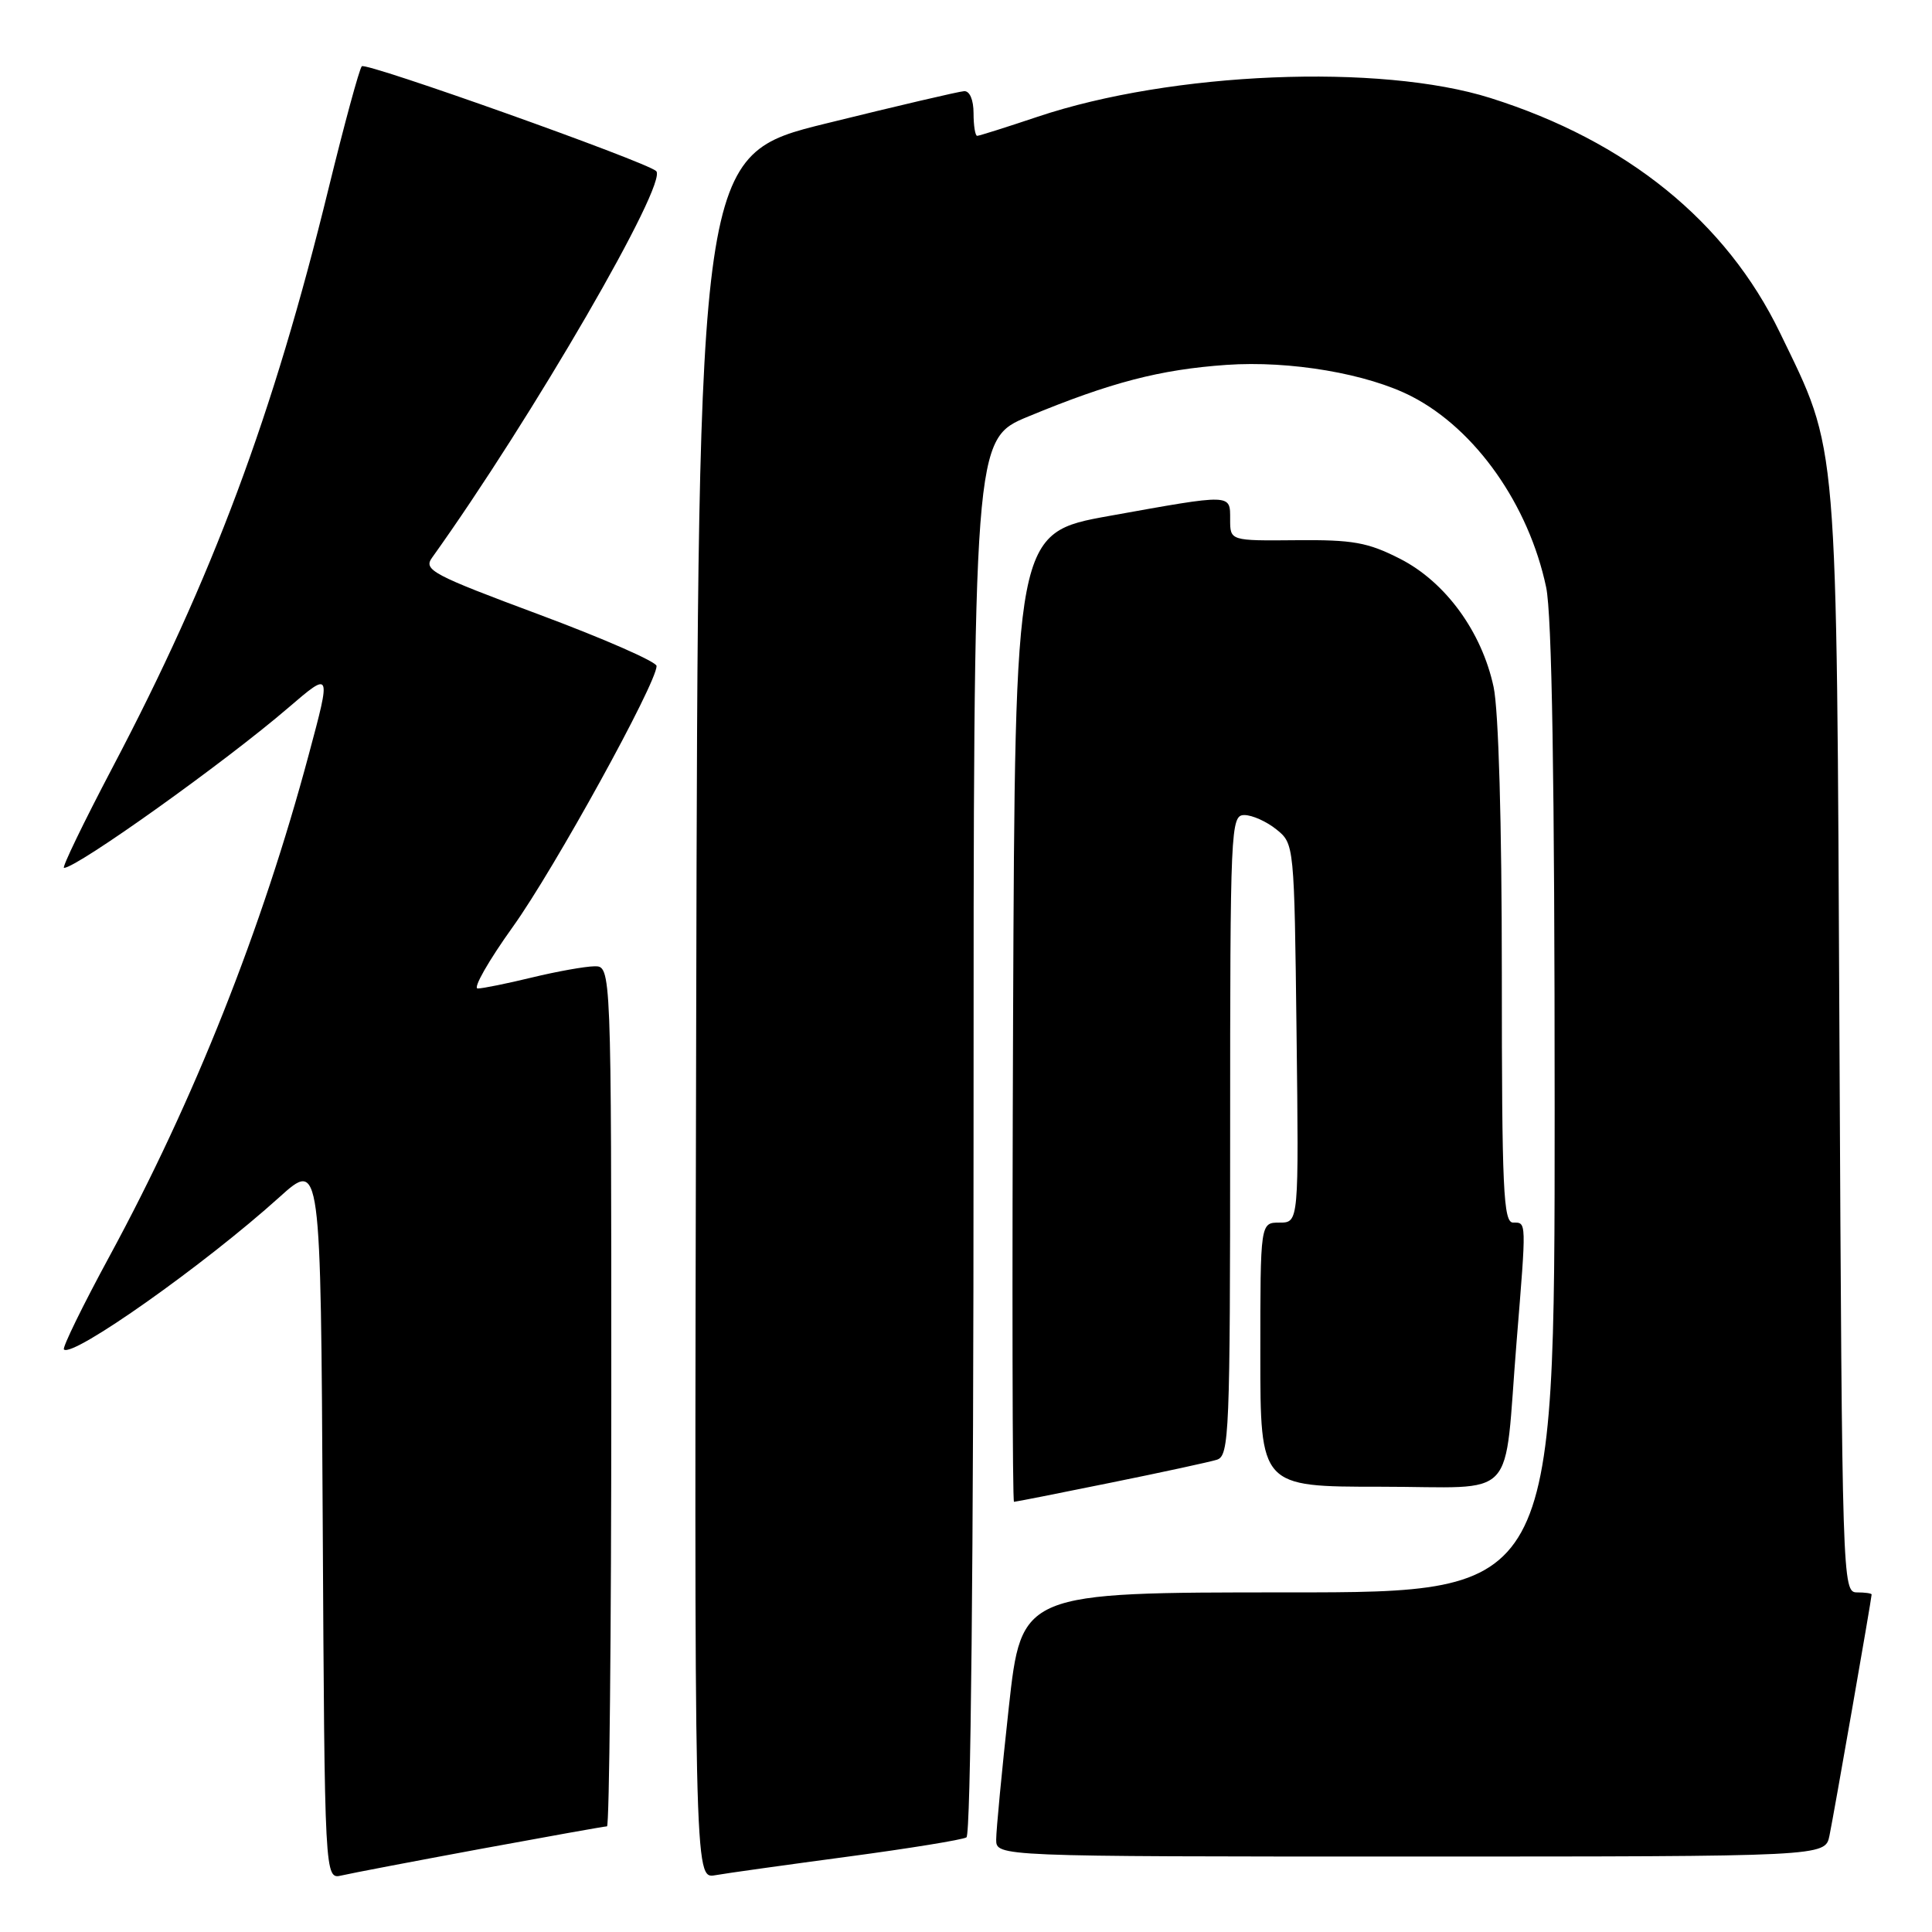 <?xml version="1.0" encoding="UTF-8" standalone="no"?>
<!DOCTYPE svg PUBLIC "-//W3C//DTD SVG 1.1//EN" "http://www.w3.org/Graphics/SVG/1.1/DTD/svg11.dtd" >
<svg xmlns="http://www.w3.org/2000/svg" xmlns:xlink="http://www.w3.org/1999/xlink" version="1.1" viewBox="0 0 256 256">
 <g >
 <path fill="currentColor"
d=" M 63.68 244.99 C 72.58 243.35 80.12 242.00 80.43 242.00 C 80.74 242.00 81.00 216.35 81.00 185.00 C 81.00 128.00 81.00 128.00 78.75 128.04 C 77.51 128.06 73.80 128.72 70.50 129.52 C 67.20 130.32 63.96 130.98 63.30 130.98 C 62.63 130.99 64.73 127.31 67.96 122.80 C 73.44 115.16 87.00 90.54 87.00 88.25 C 87.00 87.69 80.02 84.63 71.49 81.45 C 57.31 76.17 56.08 75.52 57.24 73.91 C 70.49 55.40 88.62 24.13 86.94 22.66 C 85.46 21.37 48.44 8.19 47.94 8.78 C 47.60 9.17 45.62 16.47 43.53 25.00 C 36.19 55.02 28.17 76.51 14.88 101.75 C 11.05 109.04 8.17 115.00 8.48 115.00 C 10.19 115.00 29.83 100.98 38.19 93.79 C 43.89 88.90 43.89 88.90 40.92 99.96 C 34.71 123.16 25.73 145.76 14.52 166.44 C 10.96 173.00 8.24 178.57 8.47 178.81 C 9.61 179.94 27.10 167.58 37.00 158.65 C 42.50 153.69 42.50 153.69 42.76 201.36 C 43.02 249.03 43.02 249.03 45.26 248.51 C 46.49 248.22 54.78 246.64 63.68 244.99 Z  M 112.31 246.02 C 120.46 244.93 127.55 243.78 128.06 243.46 C 128.63 243.11 129.00 206.86 129.00 150.53 C 129.00 58.19 129.00 58.19 136.25 55.19 C 147.20 50.66 153.69 48.97 162.50 48.35 C 170.95 47.76 181.22 49.51 187.10 52.55 C 195.53 56.91 202.56 66.89 204.87 77.80 C 205.64 81.41 206.00 103.48 206.00 147.05 C 206.00 211.00 206.00 211.00 170.67 211.00 C 135.35 211.00 135.35 211.00 133.67 226.25 C 132.75 234.64 132.00 242.51 132.00 243.75 C 132.00 246.00 132.00 246.00 186.92 246.00 C 241.84 246.00 241.84 246.00 242.41 243.25 C 242.98 240.51 248.00 211.80 248.00 211.28 C 248.00 211.12 247.12 211.00 246.05 211.00 C 244.13 211.00 244.09 209.61 243.74 138.25 C 243.34 56.72 243.63 60.17 235.86 44.10 C 228.73 29.36 215.59 18.70 197.50 12.99 C 182.86 8.37 155.25 9.51 137.49 15.47 C 133.35 16.86 129.74 18.00 129.48 18.00 C 129.22 18.00 129.00 16.65 129.00 15.00 C 129.00 13.23 128.49 12.03 127.75 12.08 C 127.06 12.12 118.85 14.04 109.50 16.35 C 92.50 20.54 92.50 20.54 92.25 134.75 C 91.99 248.95 91.99 248.95 94.75 248.48 C 96.26 248.21 104.17 247.11 112.31 246.02 Z  M 147.11 196.48 C 153.93 195.10 160.29 193.72 161.25 193.42 C 162.88 192.90 163.00 189.97 163.00 150.43 C 163.00 109.50 163.07 108.00 164.89 108.00 C 165.93 108.00 167.84 108.86 169.14 109.91 C 171.49 111.81 171.50 111.91 171.80 136.91 C 172.10 162.00 172.10 162.00 169.55 162.00 C 167.00 162.00 167.00 162.00 167.00 179.50 C 167.00 197.00 167.00 197.00 182.95 197.00 C 201.42 197.00 199.20 199.38 200.96 177.73 C 202.27 161.61 202.28 162.00 200.50 162.00 C 199.20 162.00 199.00 157.67 199.00 129.05 C 199.00 109.11 198.57 94.10 197.91 91.03 C 196.34 83.70 191.53 77.11 185.51 74.04 C 181.23 71.86 179.26 71.51 171.76 71.58 C 163.00 71.66 163.00 71.66 163.00 68.83 C 163.00 65.41 163.37 65.42 147.00 68.36 C 134.50 70.61 134.50 70.61 134.24 134.81 C 134.10 170.11 134.15 199.00 134.36 199.00 C 134.56 199.00 140.30 197.87 147.11 196.48 Z "/>
</g>
</svg>